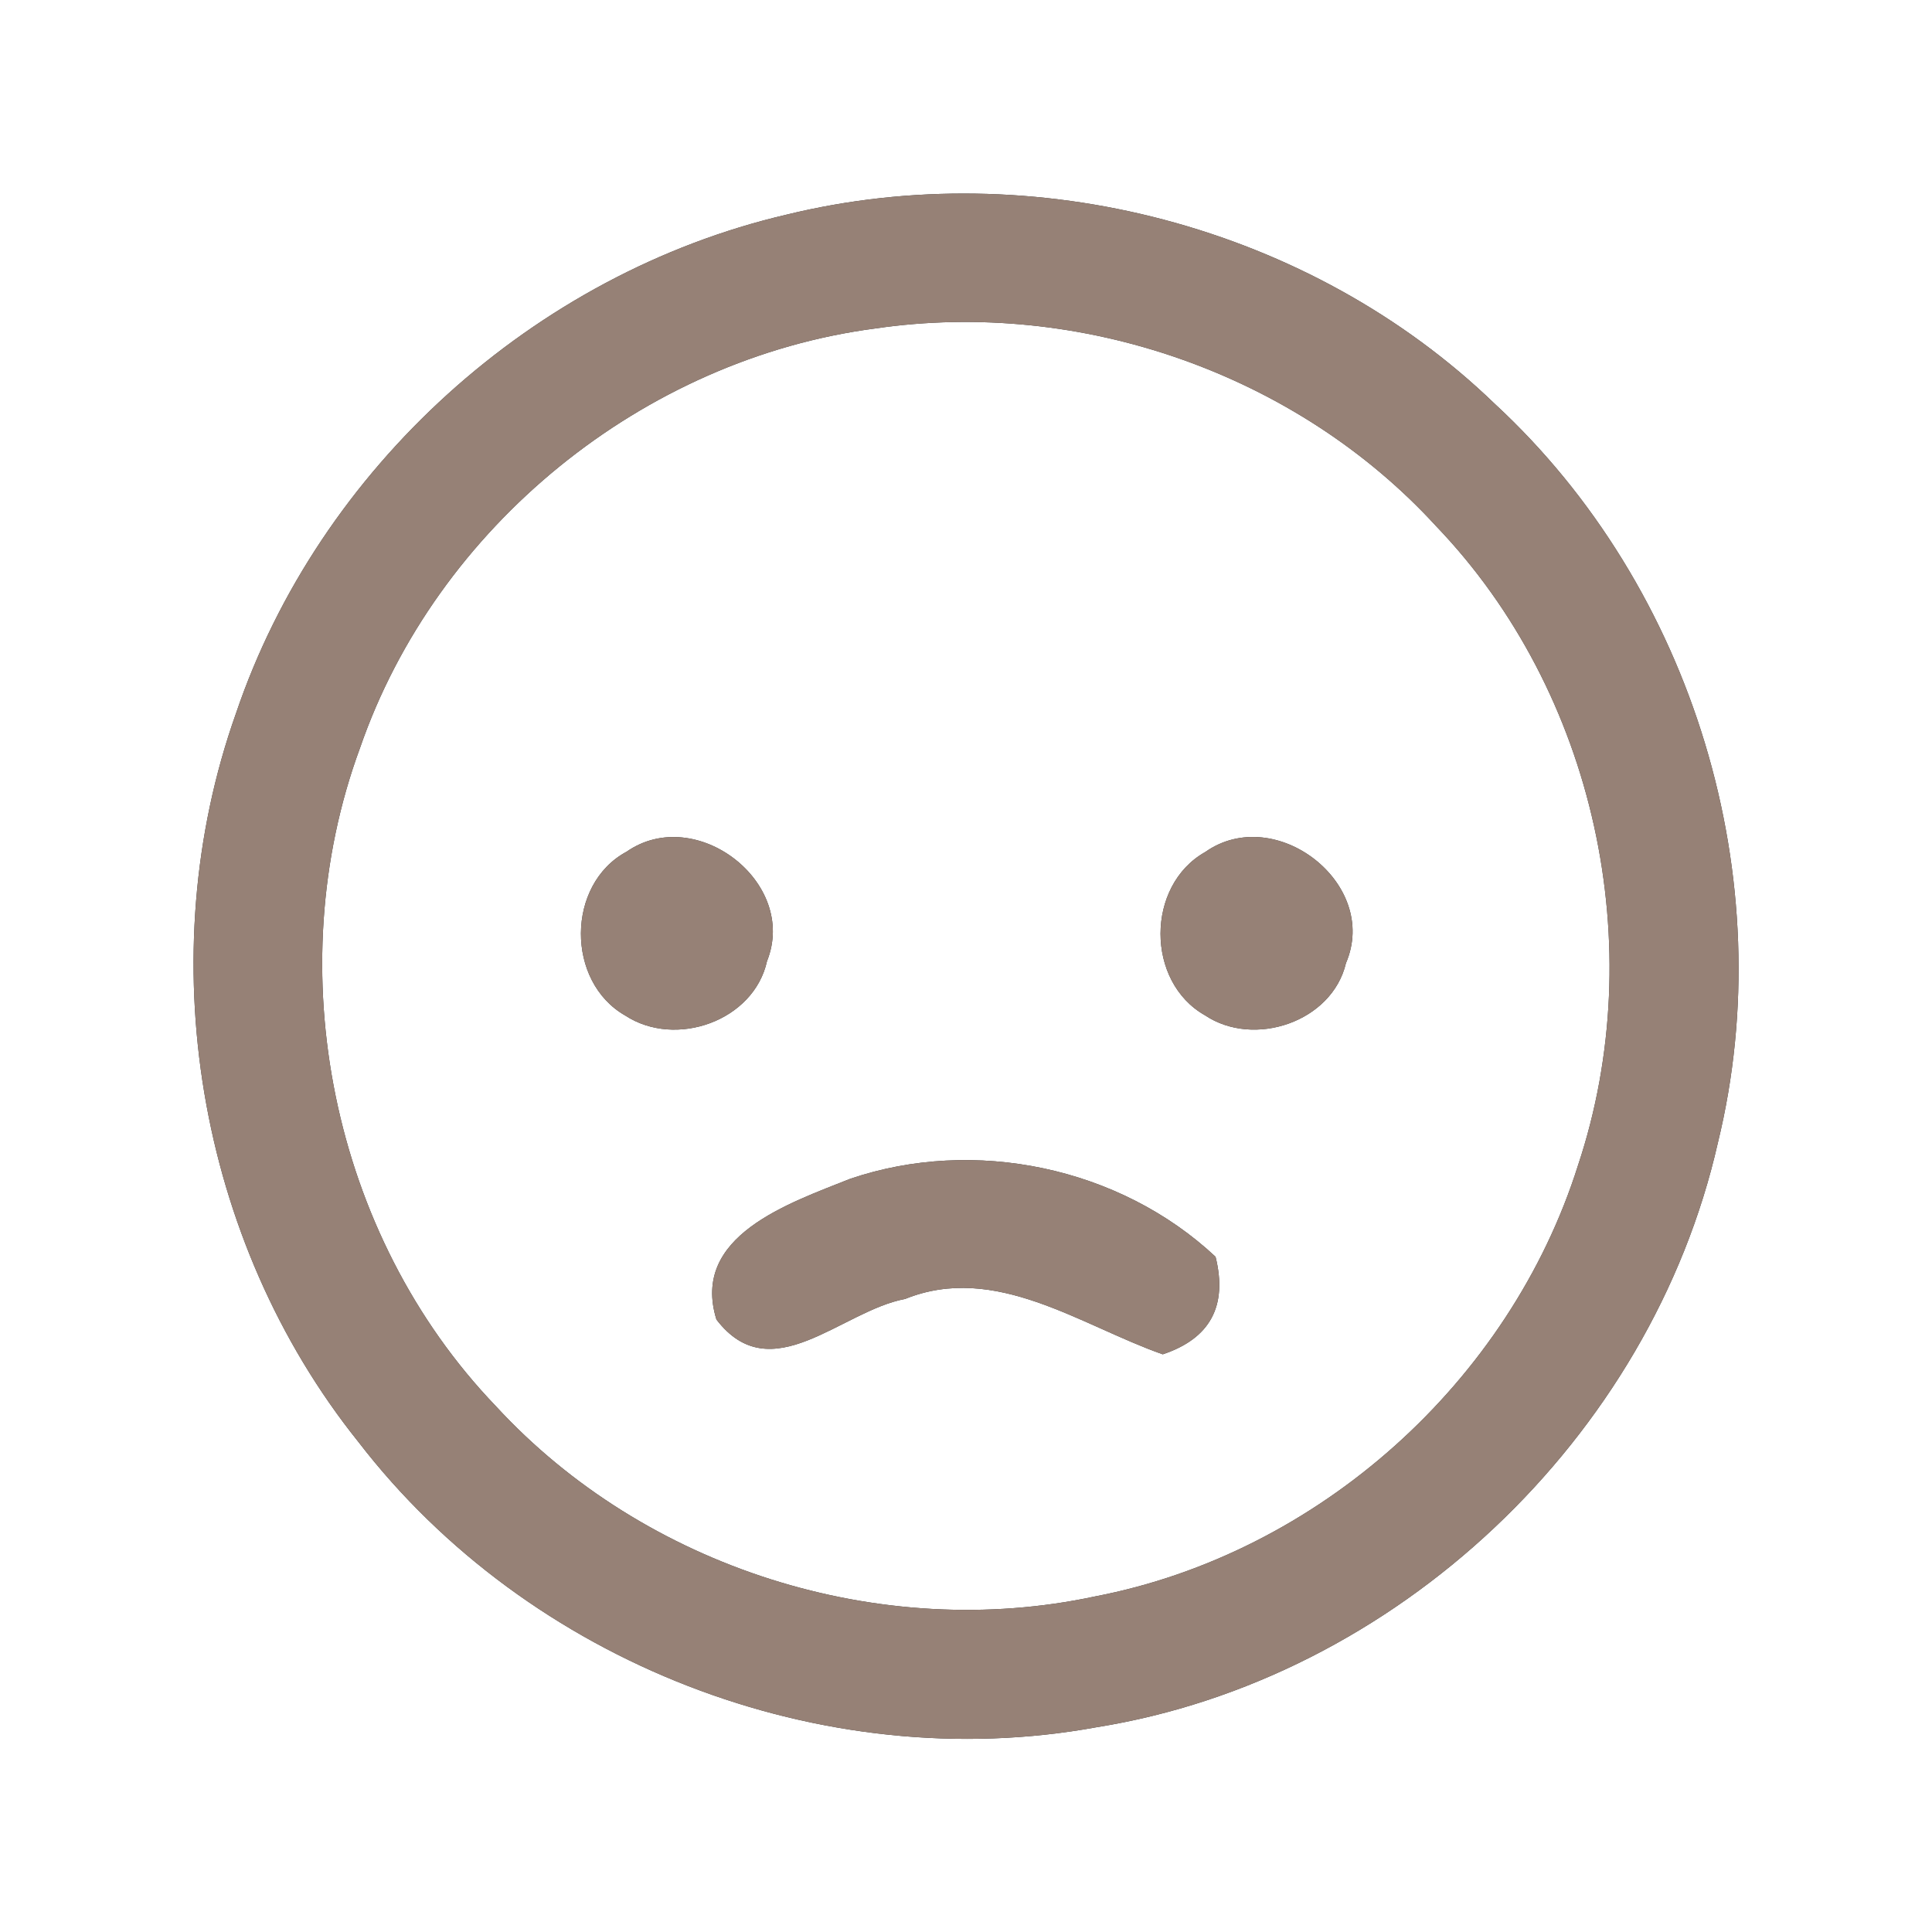 <?xml version="1.0" encoding="UTF-8" ?>
<!DOCTYPE svg PUBLIC "-//W3C//DTD SVG 1.1//EN" "http://www.w3.org/Graphics/SVG/1.1/DTD/svg11.dtd">
<svg width="60pt" height="60pt" viewBox="0 0 60 60" version="1.1" xmlns="http://www.w3.org/2000/svg">
<rect x="0" y="0" width="60" height="60" fill="#333333" stroke="none"/>
<g id="#ffffffff">
<path fill="#ffffff" opacity="1.00" d=" M 0.00 0.00 L 60.00 0.00 L 60.00 60.00 L 0.00 60.00 L 0.00 0.00 M 24.41 6.67 C 16.59 8.50 9.91 14.53 7.33 22.15 C 4.65 29.69 6.12 38.53 11.13 44.78 C 16.40 51.63 25.54 55.20 34.06 53.64 C 43.35 52.15 51.27 44.66 53.35 35.49 C 55.35 27.31 52.59 18.24 46.42 12.54 C 40.70 7.02 32.12 4.78 24.41 6.67 Z" />
<path fill="#ffffff" opacity="1.00" d=" M 27.19 10.20 C 33.54 9.27 40.26 11.60 44.60 16.34 C 49.55 21.50 51.26 29.41 49.01 36.18 C 46.89 42.91 40.94 48.25 34.00 49.58 C 27.33 51.01 20.02 48.69 15.40 43.67 C 10.30 38.36 8.64 30.12 11.18 23.23 C 13.55 16.36 19.98 11.14 27.19 10.20 M 19.46 26.45 C 17.58 27.46 17.57 30.49 19.42 31.54 C 20.98 32.56 23.41 31.71 23.82 29.85 C 24.80 27.40 21.60 24.96 19.46 26.45 M 37.43 26.46 C 35.58 27.50 35.58 30.49 37.42 31.53 C 38.94 32.55 41.37 31.74 41.80 29.91 C 42.86 27.44 39.60 24.93 37.43 26.46 M 26.40 36.61 C 24.50 37.37 21.44 38.38 22.25 40.98 C 23.95 43.20 26.12 40.71 28.11 40.34 C 30.91 39.21 33.55 41.16 36.11 42.06 C 37.58 41.57 38.13 40.56 37.75 39.03 C 34.77 36.24 30.25 35.30 26.40 36.61 Z" />
</g>
<g id="#000000ff">
<path fill="#968176" opacity="1.00" d=" M 24.41 6.67 C 32.12 4.78 40.70 7.02 46.42 12.54 C 52.59 18.24 55.35 27.31 53.35 35.49 C 51.27 44.66 43.35 52.15 34.06 53.64 C 25.54 55.20 16.40 51.63 11.13 44.78 C 6.12 38.53 4.65 29.69 7.33 22.15 C 9.91 14.53 16.59 8.50 24.41 6.67 M 27.19 10.20 C 19.98 11.14 13.55 16.36 11.18 23.23 C 8.64 30.12 10.30 38.36 15.40 43.67 C 20.02 48.69 27.33 51.01 34.00 49.58 C 40.94 48.25 46.89 42.91 49.01 36.18 C 51.26 29.41 49.55 21.50 44.60 16.34 C 40.26 11.60 33.54 9.27 27.19 10.20 Z" />
<path fill="#968176" opacity="1.00" d=" M 19.46 26.45 C 21.60 24.96 24.80 27.40 23.82 29.85 C 23.41 31.71 20.98 32.56 19.42 31.54 C 17.57 30.49 17.58 27.46 19.46 26.45 Z" />
<path fill="#968176" opacity="1.00" d=" M 37.43 26.46 C 39.60 24.93 42.86 27.44 41.80 29.91 C 41.37 31.74 38.94 32.55 37.42 31.53 C 35.58 30.49 35.58 27.50 37.43 26.46 Z" />
<path fill="#968176" opacity="1.00" d=" M 26.40 36.61 C 30.25 35.30 34.77 36.24 37.75 39.03 C 38.13 40.56 37.58 41.57 36.11 42.06 C 33.55 41.16 30.91 39.21 28.11 40.34 C 26.12 40.71 23.95 43.20 22.25 40.98 C 21.44 38.38 24.50 37.37 26.40 36.61 Z" />
</g>
</svg>
